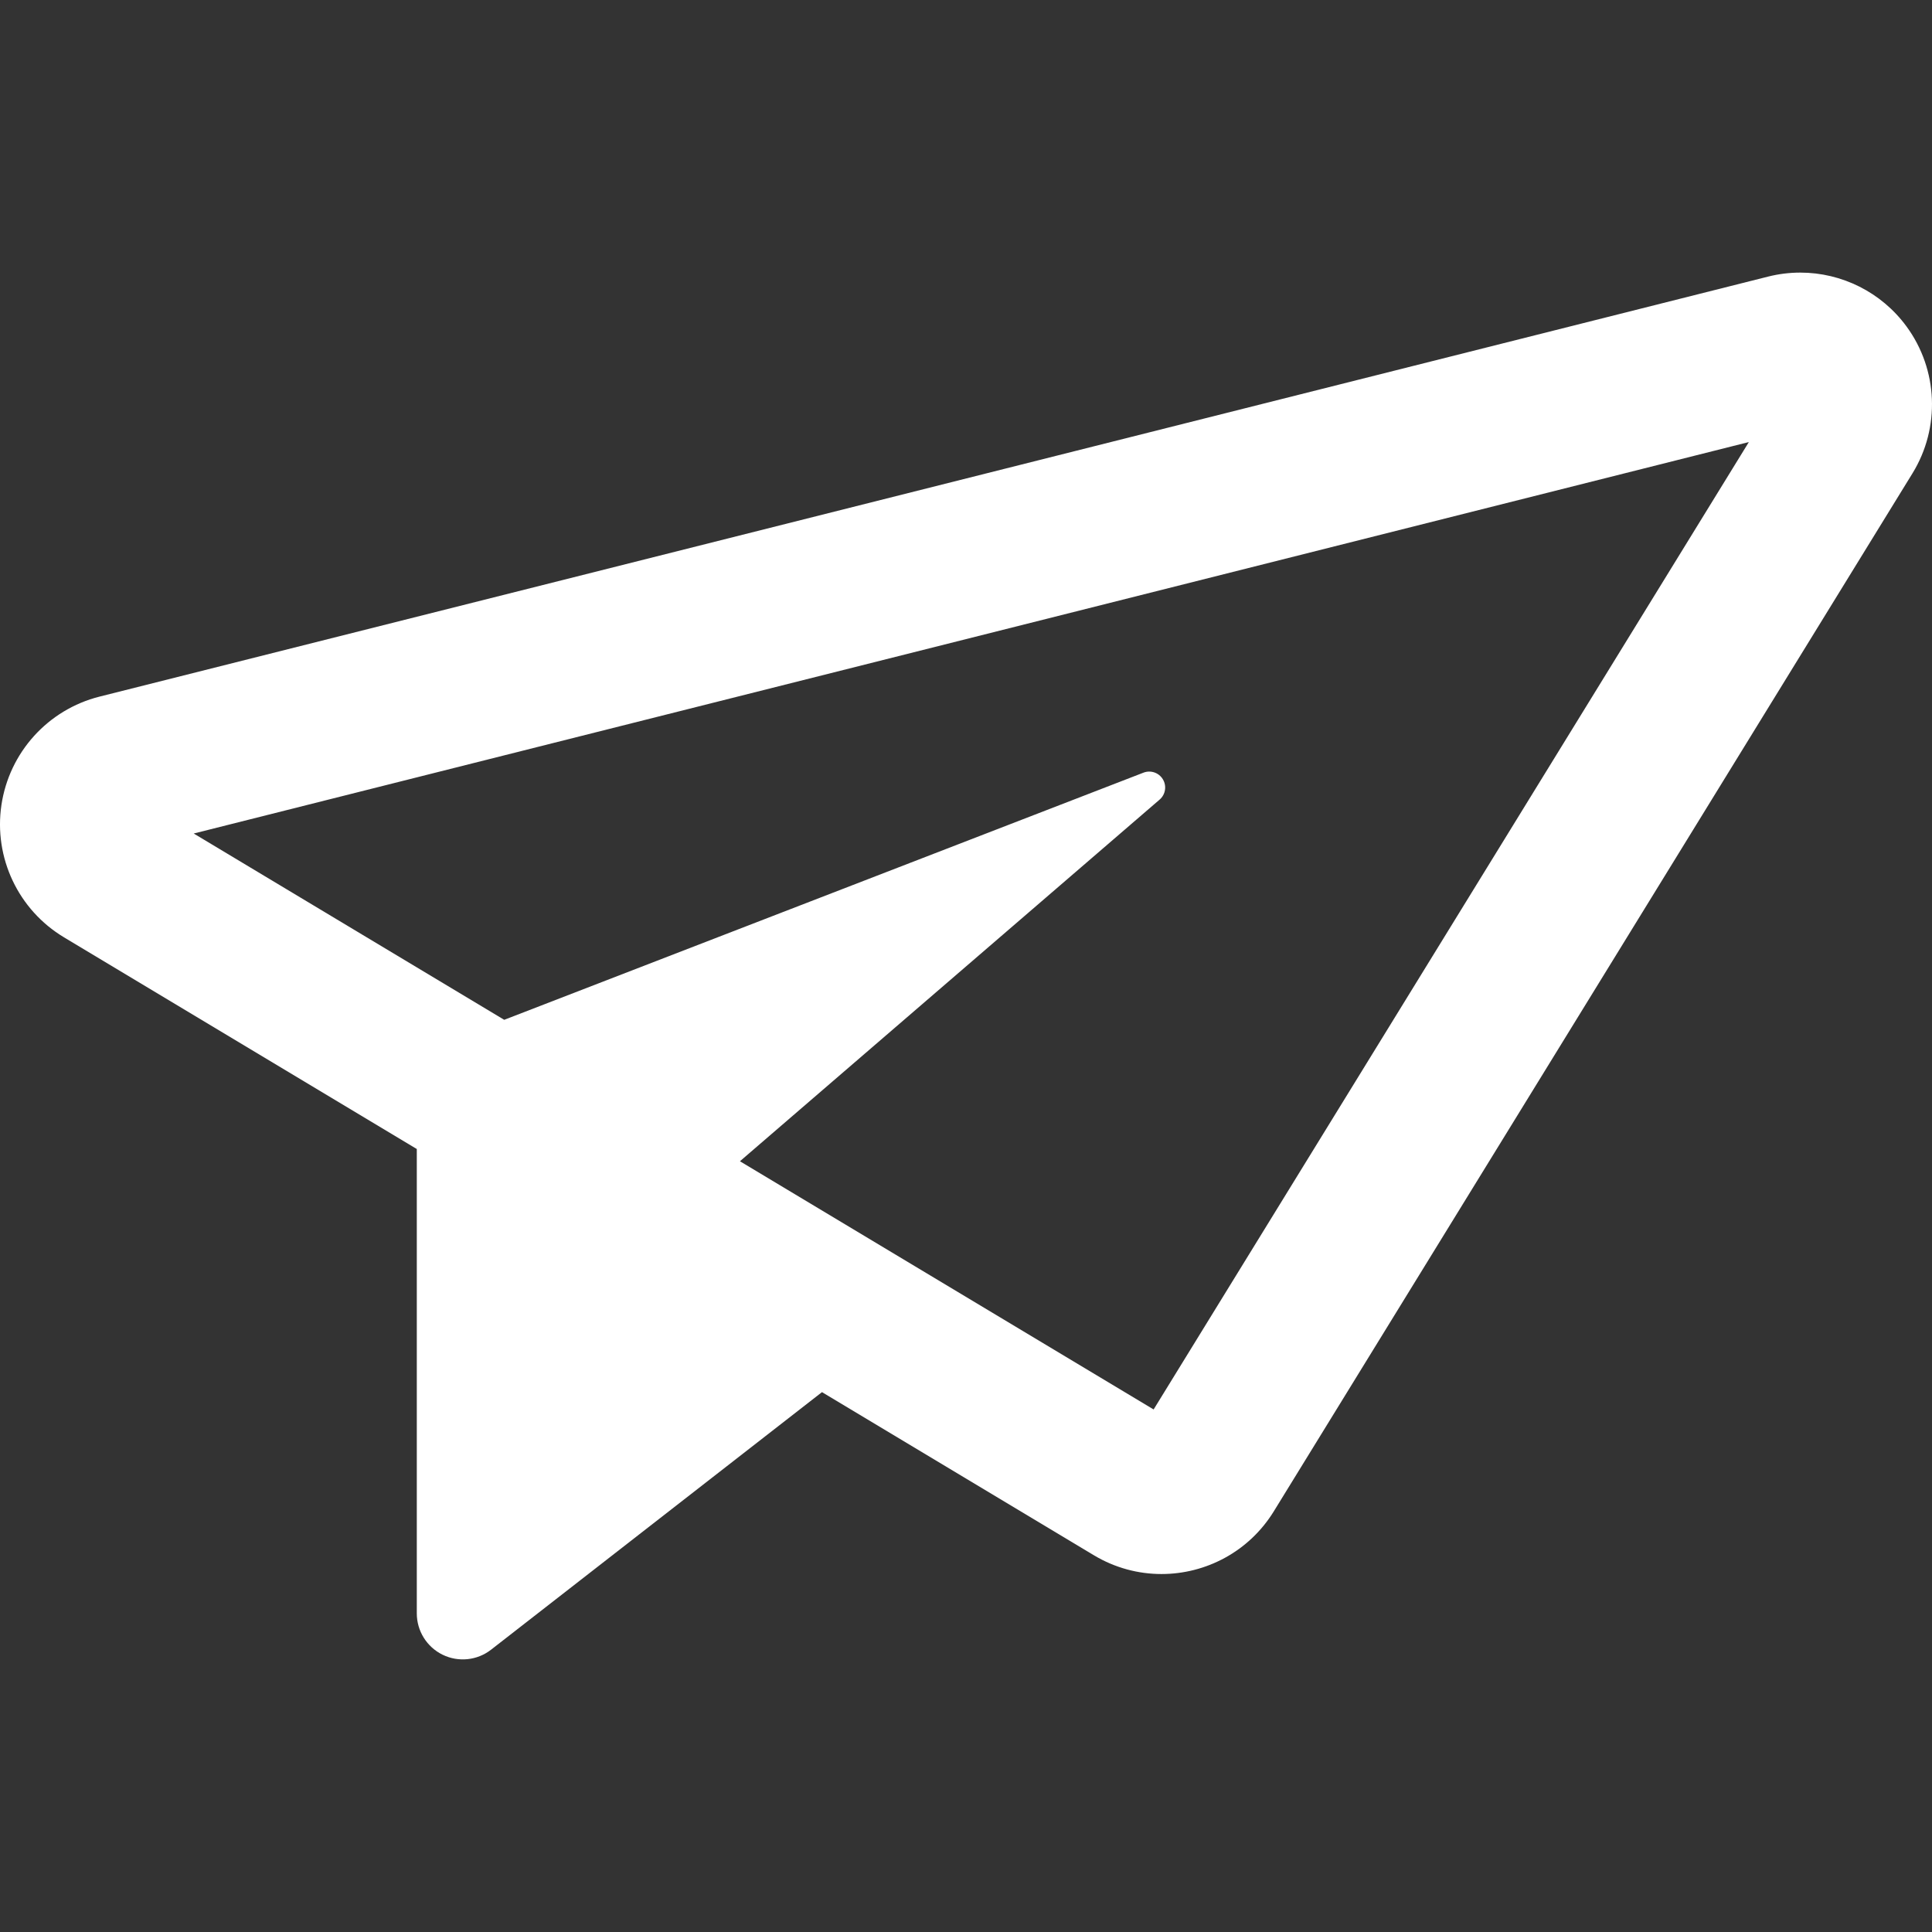 <?xml version="1.0"?>
<svg xmlns="http://www.w3.org/2000/svg" xmlns:xlink="http://www.w3.org/1999/xlink" version="1.1" id="Capa_1" x="0px" y="0px" viewBox="0 0 493.595 493.595" style="enable-background:new 0 0 493.595 493.595;" xml:space="preserve" data-minimalscrollbar="yes" width="512px" height="512px" class=""><rect x="0" y="0" width="493.595" height="493.595" fill="#333333" stroke="none"/><g><path d="M487.077,83.395c-6.435-8.772-16.579-13.751-27.136-13.75c-2.73,0-5.488,0.333-8.216,1.02L25.442,177.971  c-13.192,3.319-23.086,14.255-25.079,27.71c-1.989,13.456,4.315,26.787,15.979,33.784l90.143,54.086v118.643  c0,4.49,2.559,8.588,6.592,10.561c4.034,1.972,8.84,1.474,12.383-1.284l84.547-65.805l69.455,41.672  c5.419,3.252,11.388,4.801,17.284,4.801c11.308,0,22.341-5.699,28.694-16.023l163.162-265.178  C495.778,109.278,495.174,94.434,487.077,83.395z M294.73,360.095L189.042,296.68l107.223-92.395  c1.502-1.294,1.854-3.48,0.834-5.179c-1.018-1.699-3.112-2.419-4.96-1.704l-163.321,63.145L49.493,212.95l397.313-100.013  L294.73,360.095z" data-original="#000000" class="active-path" data-old_color="#ffffff" fill="#ffffff"/></g> </svg>
